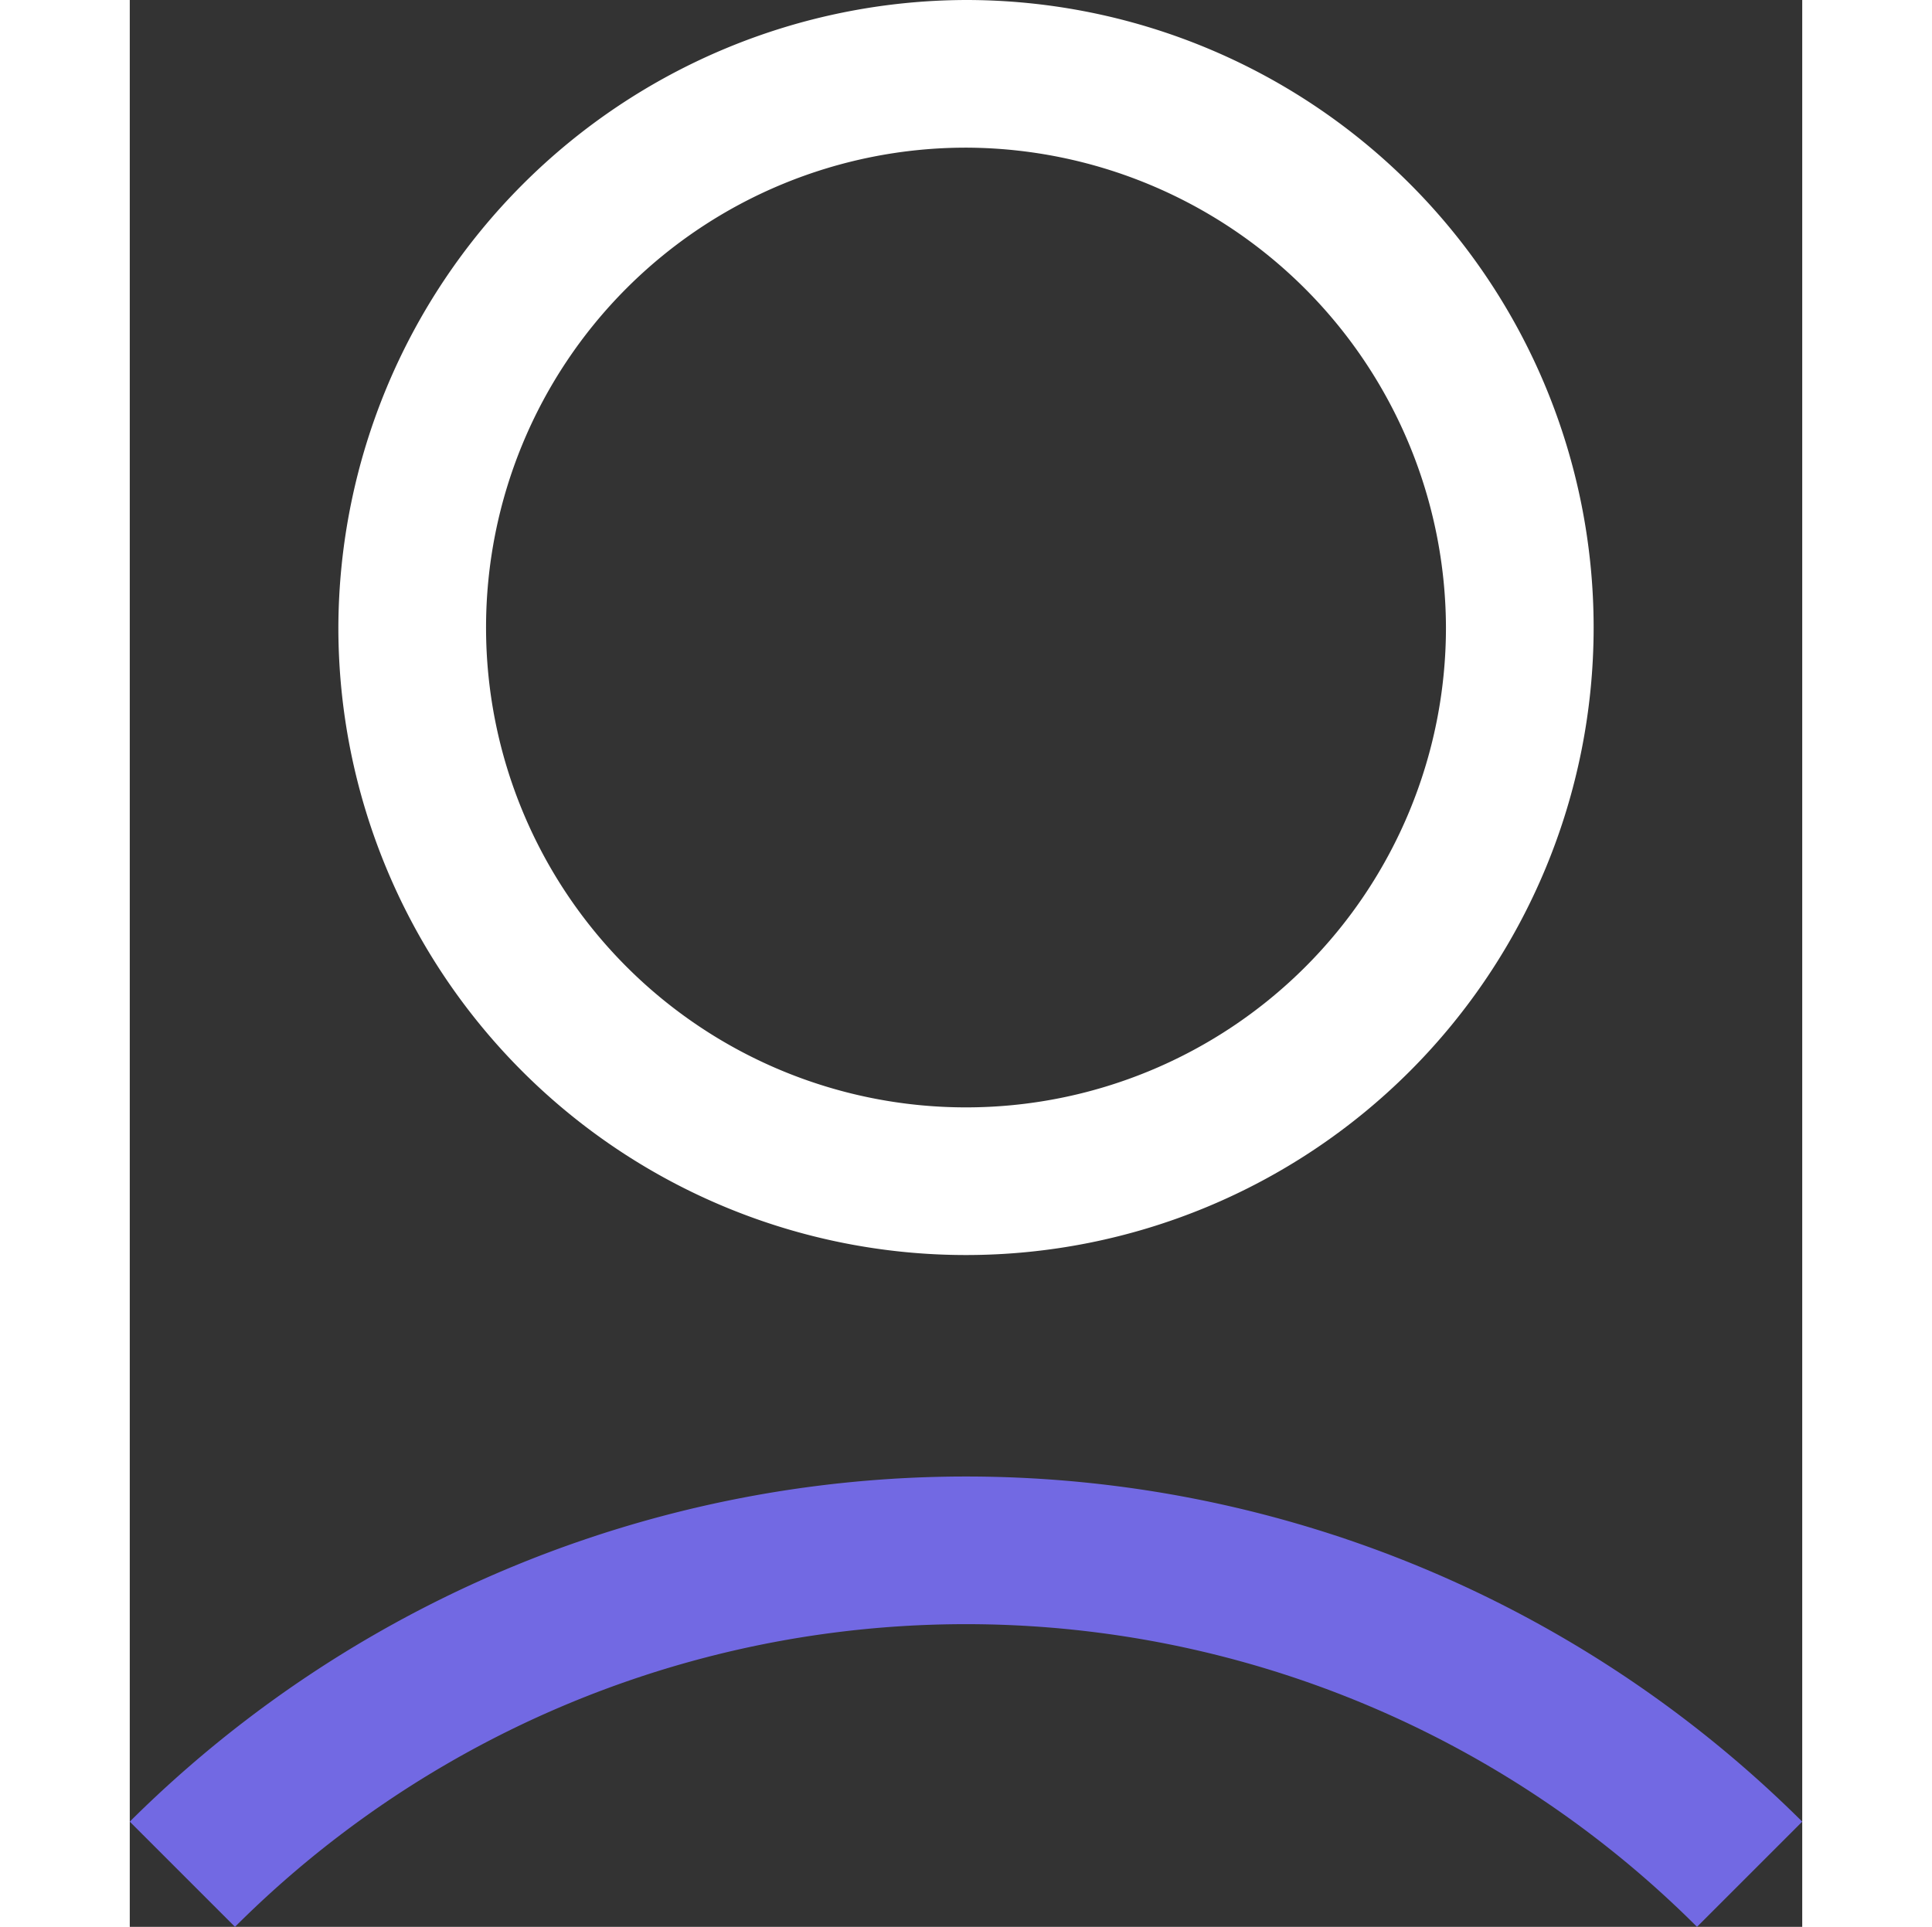<svg xmlns="http://www.w3.org/2000/svg" width="80.6" height="80.4" viewBox="0 0 90.6 104.4">
  <rect x="0" y="0" width="90.6" height="104.4" fill="#333333" stroke="none"/>
  <defs>
    <style>
      .cls-1 {
        fill: #7269E3;
      }
      .cls-2 {
        fill: #fff;
      }
    </style>
  </defs>
  <g id="account-avatar-head-svgrepo-com" transform="translate(-18.7 -15)">
    <path id="Path_83097" data-name="Path 83097" class="cls-2" d="M30,49A34,34,0,1,0,64,15,34.1,34.1,0,0,0,30,49Zm60,0A26,26,0,1,1,64,23,26.076,26.076,0,0,1,90,49Z"/>
    <path id="Path_83098" data-name="Path 83098" class="cls-1" d="M24.4,119.4a56.01,56.01,0,0,1,79.2,0l5.7-5.7a64.219,64.219,0,0,0-90.6,0Z"/>
  </g>
</svg>
